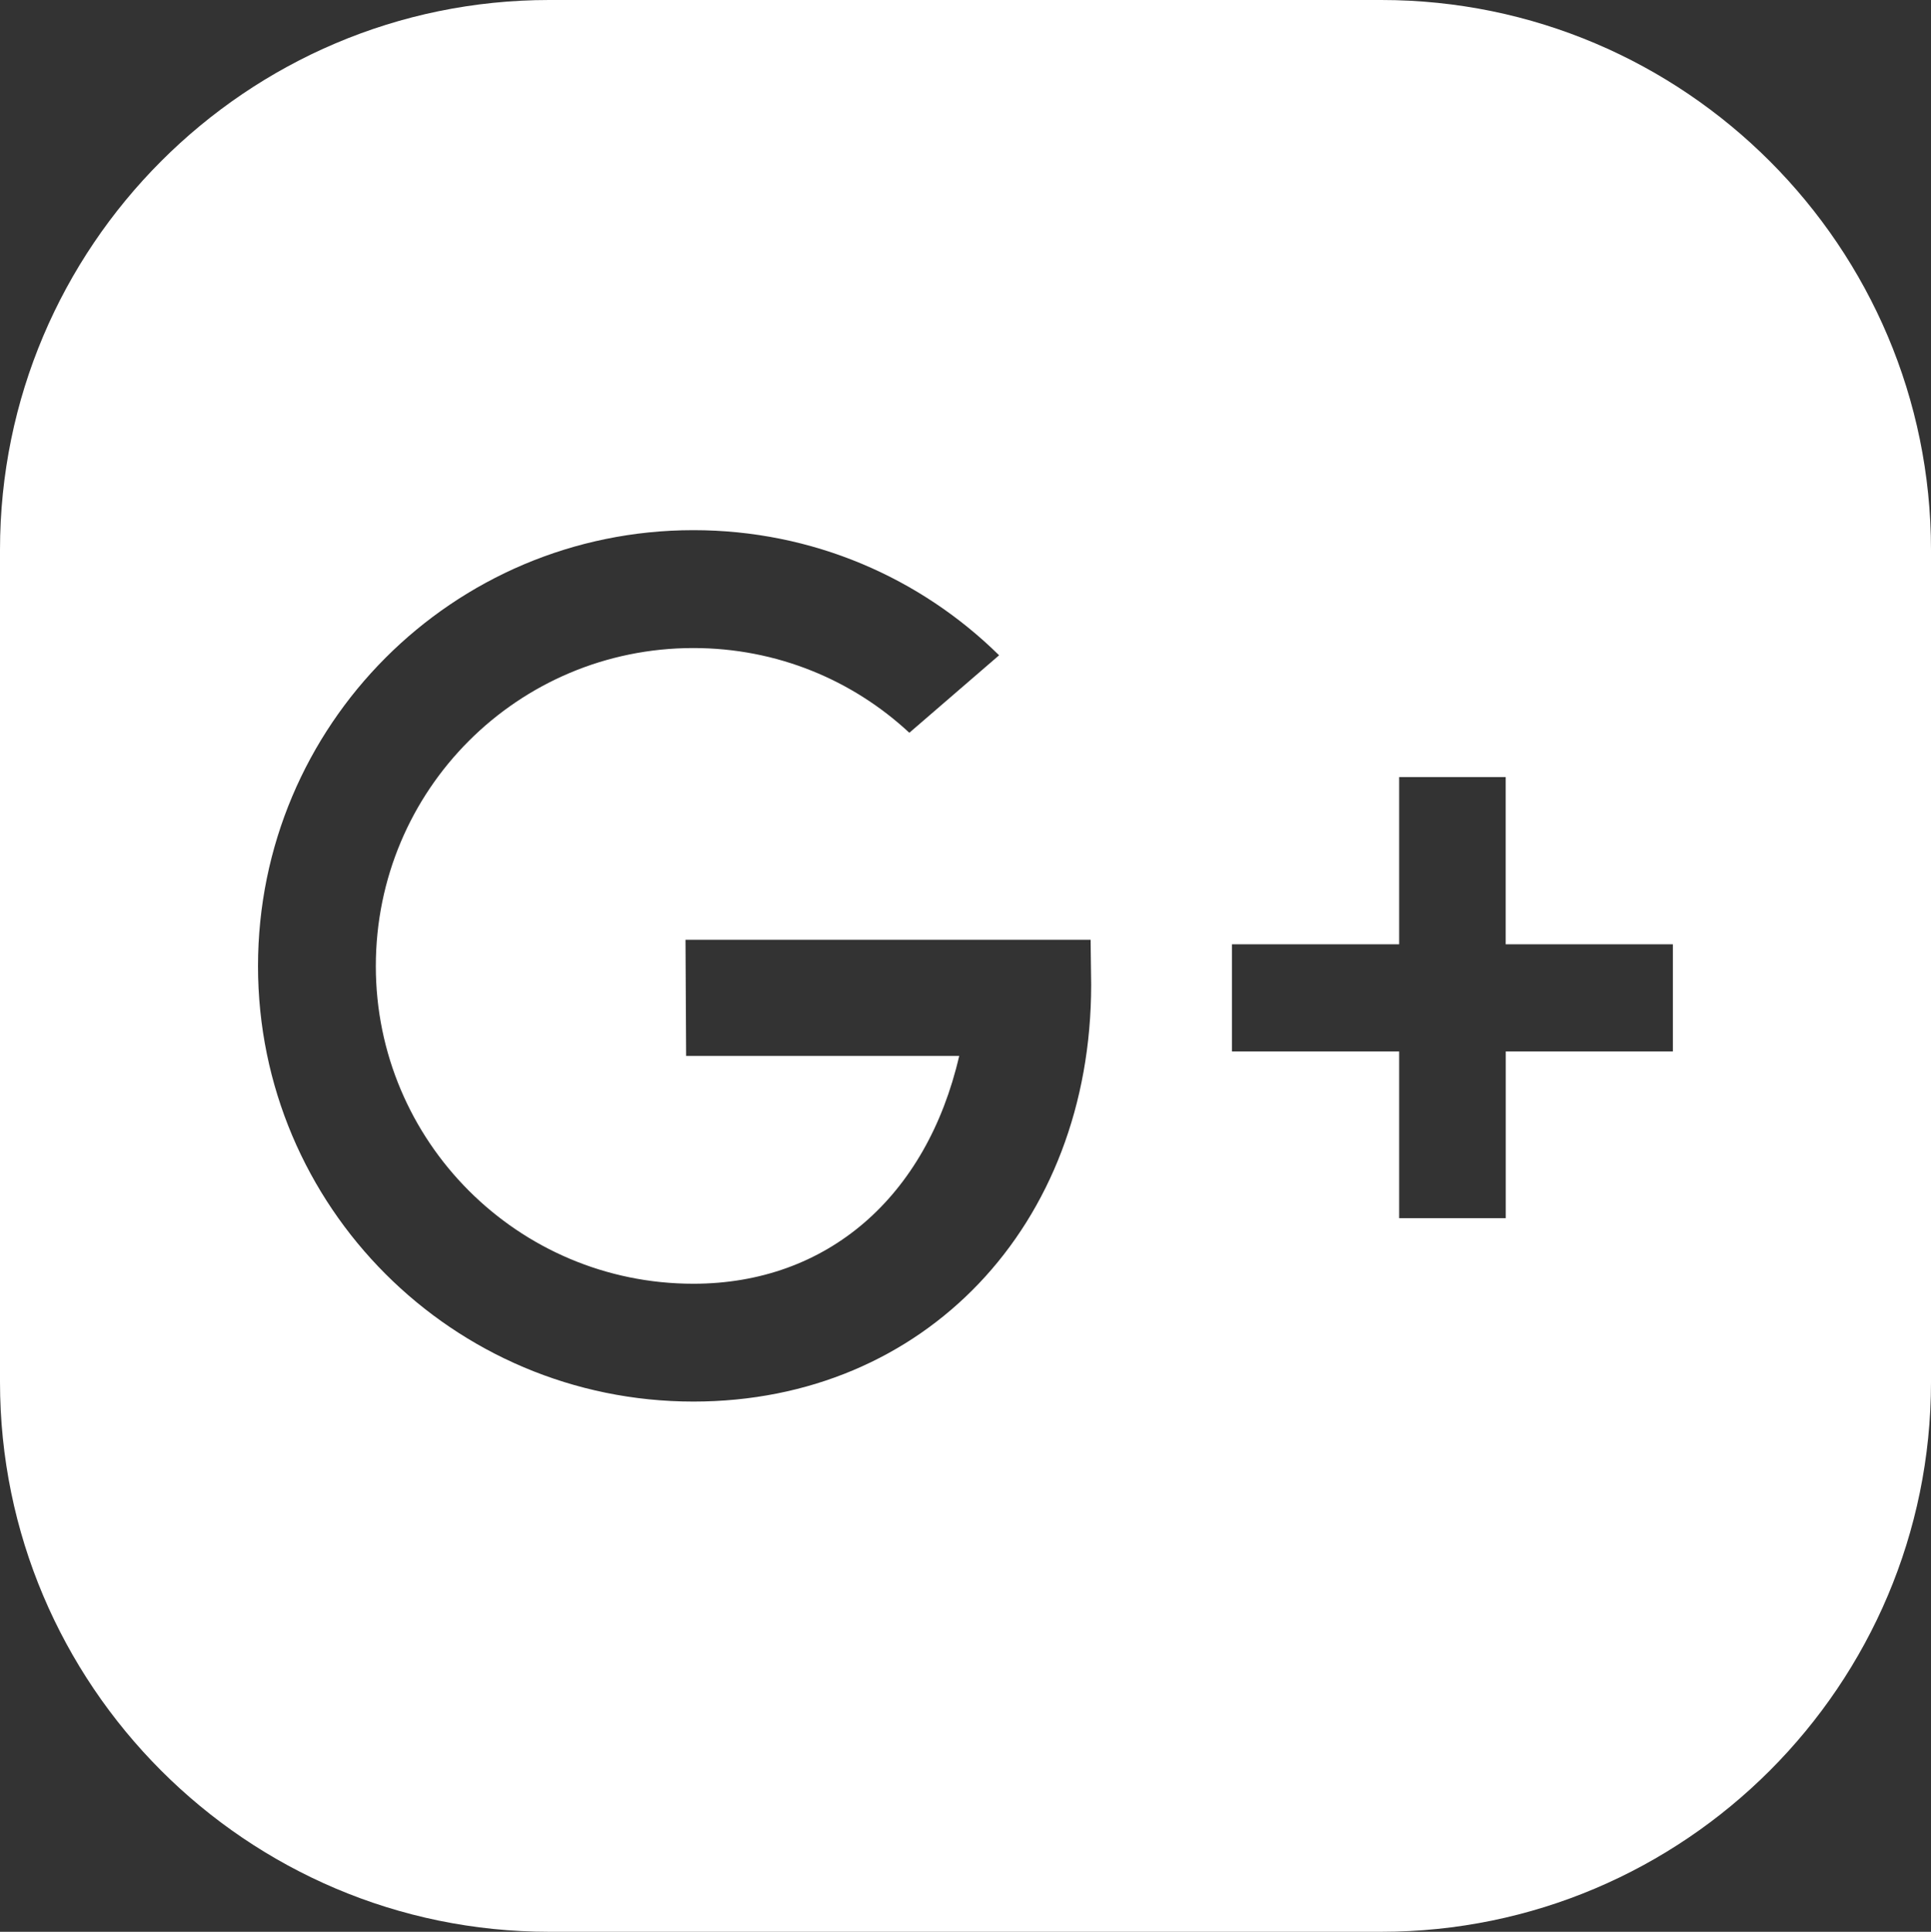 <?xml version="1.0" encoding="iso-8859-1"?>
<!-- Generator: Adobe Illustrator 16.0.0, SVG Export Plug-In . SVG Version: 6.00 Build 0)  -->
<!DOCTYPE svg PUBLIC "-//W3C//DTD SVG 1.1//EN" "http://www.w3.org/Graphics/SVG/1.1/DTD/svg11.dtd">
<svg version="1.1" id="&#x5716;&#x5C64;_1" xmlns="http://www.w3.org/2000/svg" xmlns:xlink="http://www.w3.org/1999/xlink" x="0px"
	 y="0px" width="34.42px" height="34.43px" viewBox="0 0 34.42 34.43" style="enable-background:new 0 0 34.42 34.43;"
	 xml:space="preserve">
<rect x="0" y="0" width="34.42" height="34.43" fill="#333333" stroke="none"/>
<g>
	<g>
		<path style="fill:#FFFFFF;" d="M24.62,0H9.79C4.39,0,0,4.4,0,9.801v14.83c0,5.398,4.39,9.799,9.79,9.799h14.83
			c5.41,0,9.8-4.4,9.8-9.799V9.801C34.42,4.4,30.03,0,24.62,0z M12.36,24.98c-4.29,0-7.761-3.48-7.761-7.76
			c0-4.291,3.471-7.771,7.761-7.771c2.13,0,4.05,0.852,5.449,2.23l-1.6,1.381c-1.01-0.939-2.36-1.51-3.85-1.51
			c-3.13,0-5.66,2.529-5.66,5.67c0,3.119,2.53,5.66,5.66,5.66c2.39,0,4.159-1.551,4.739-4.061H12.23l-0.011-2.07h7.221l0.01,0.801
			C19.45,21.84,16.48,24.98,12.36,24.98z M29.82,18.74h-2.98v2.971H24.94V18.74h-2.98v-1.91h2.98v-2.98h1.899v2.98h2.98V18.74z"/>
	</g>
</g>
</svg>
